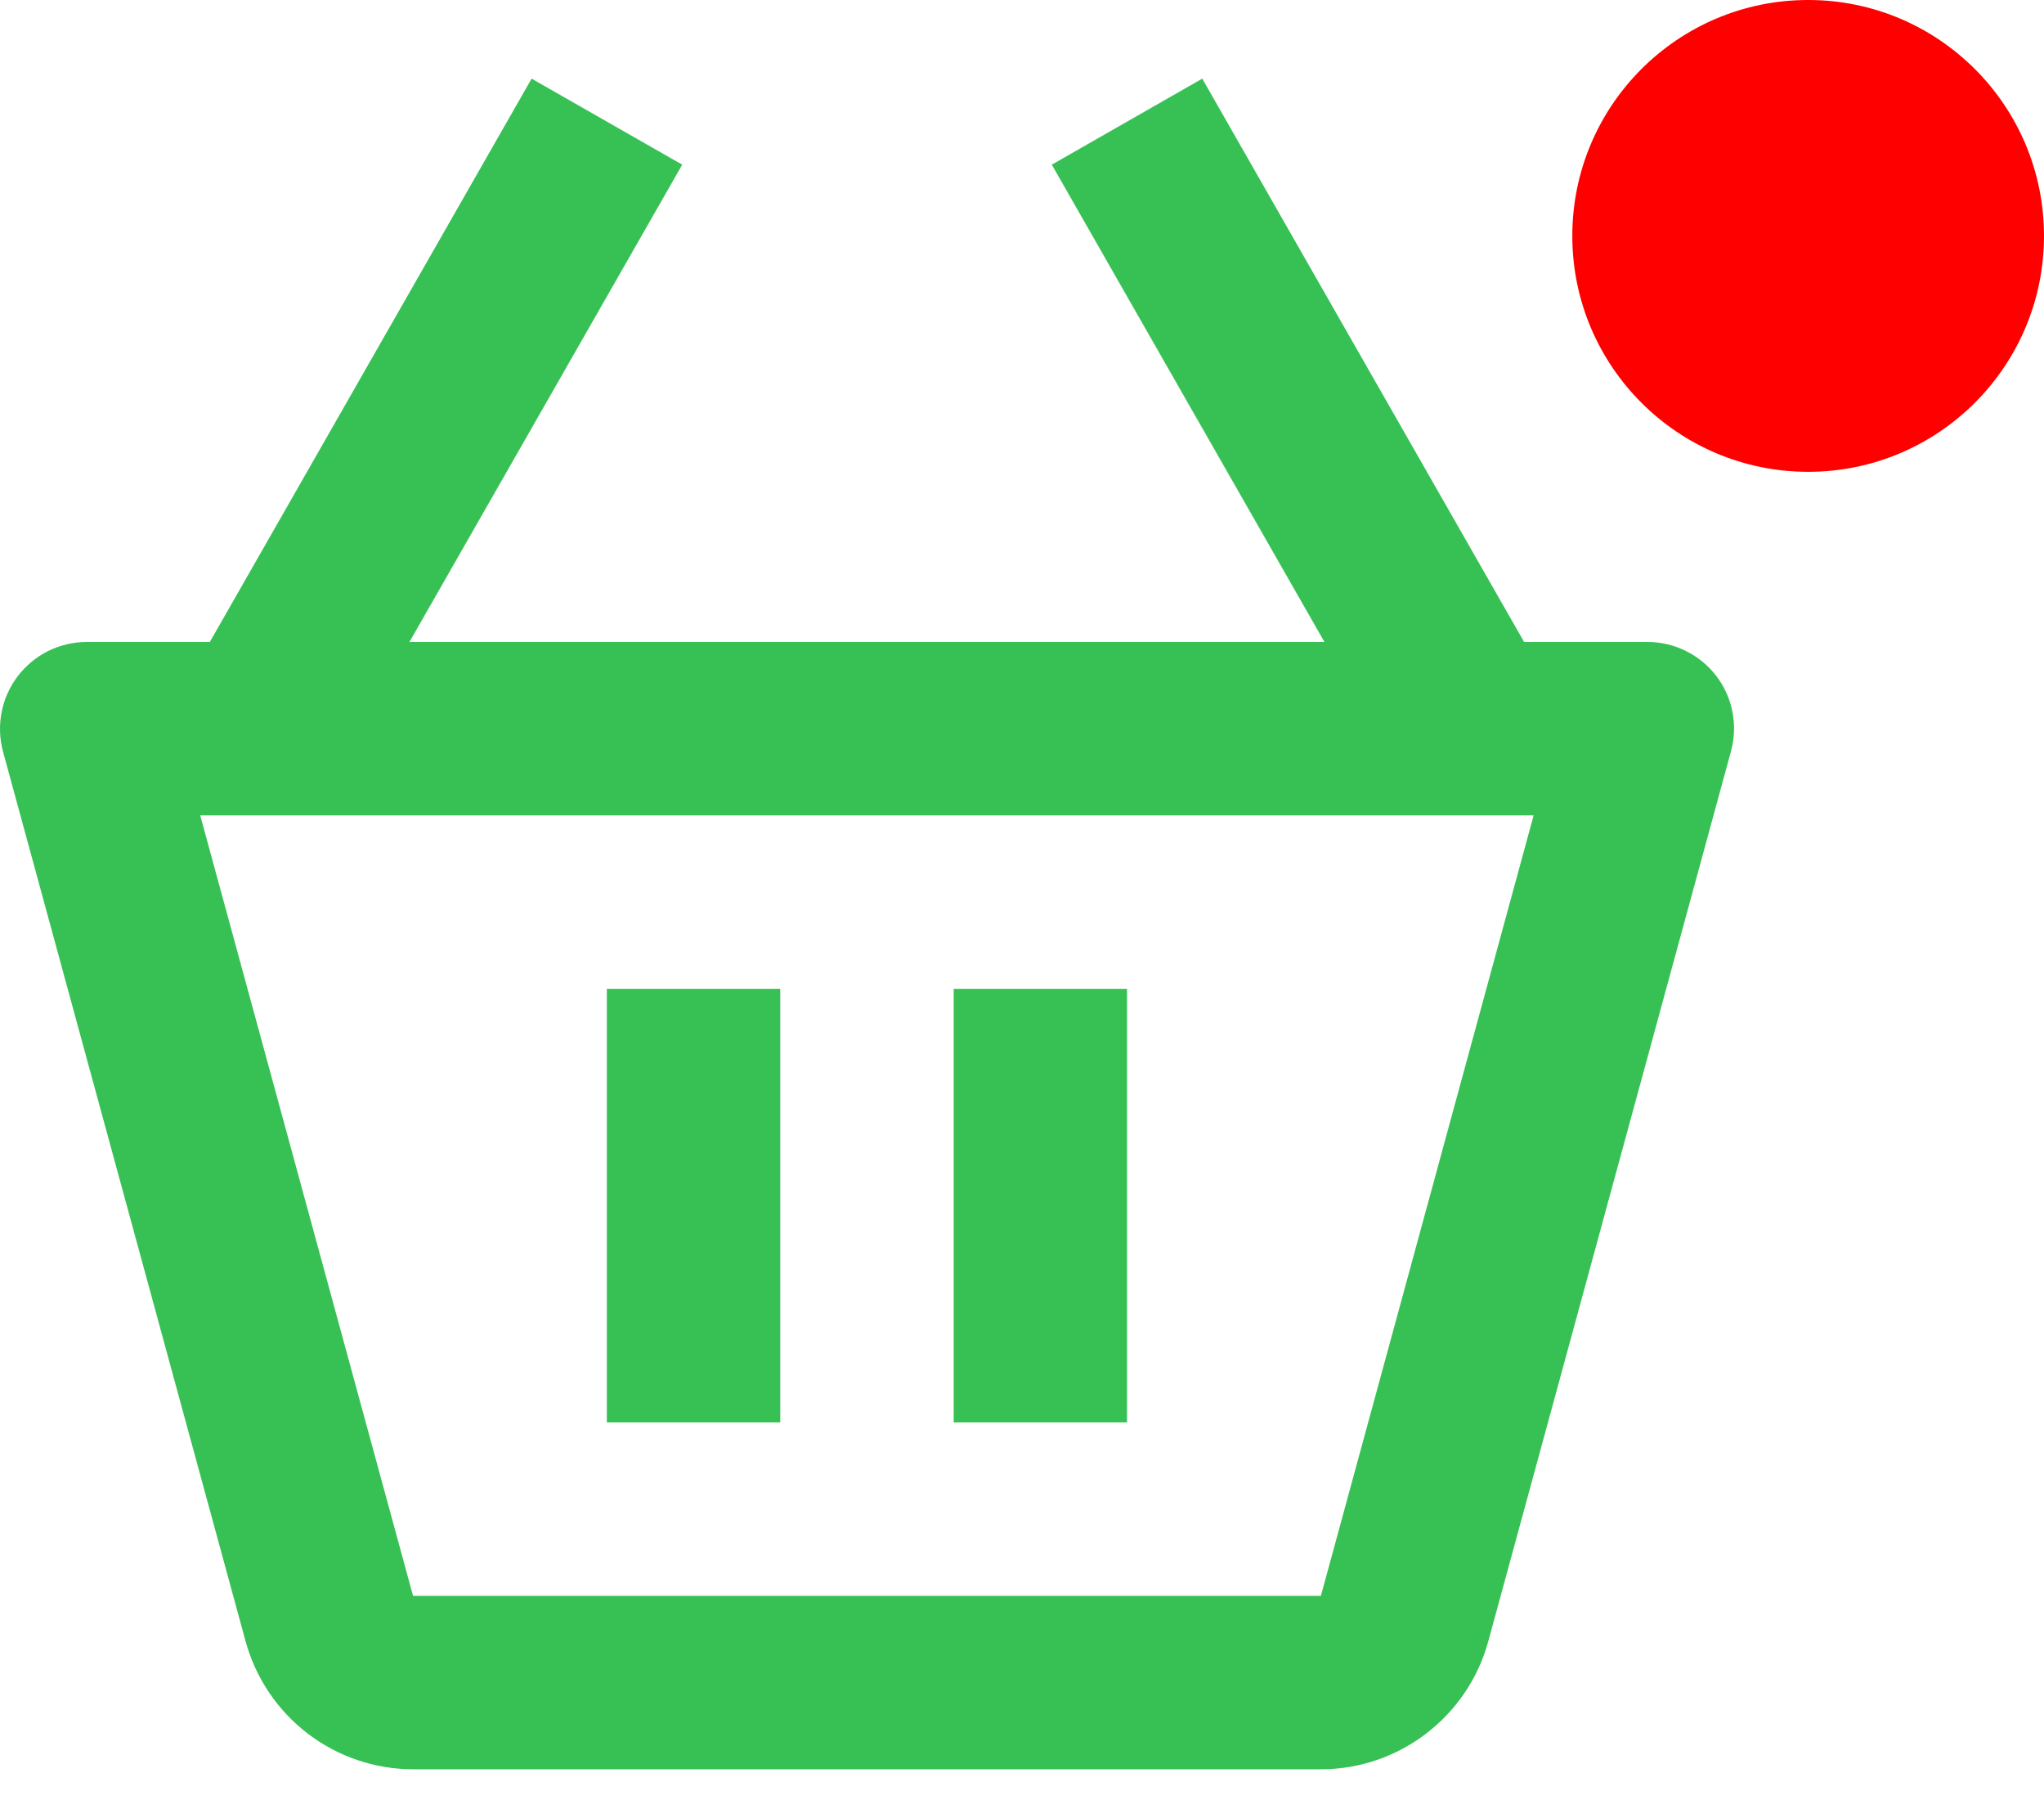 <svg width="26" height="23" viewBox="0 0 26 23" fill="none" xmlns="http://www.w3.org/2000/svg">
<path d="M20.953 8.164H19.387L15.293 1L13.379 2.094L16.847 8.164H5.208L8.678 2.094L6.762 1L2.669 8.164H1.103C0.933 8.164 0.766 8.203 0.614 8.278C0.462 8.354 0.33 8.463 0.227 8.597C0.124 8.732 0.053 8.889 0.021 9.055C-0.012 9.221 -0.006 9.393 0.038 9.557L3.125 20.876C3.254 21.342 3.531 21.753 3.916 22.047C4.3 22.34 4.77 22.499 5.254 22.5H16.803C17.793 22.5 18.669 21.833 18.931 20.873L22.018 9.555C22.063 9.392 22.07 9.22 22.037 9.053C22.005 8.887 21.934 8.73 21.831 8.595C21.728 8.461 21.595 8.352 21.442 8.277C21.29 8.202 21.123 8.163 20.953 8.164ZM16.802 20.294H5.254L2.547 10.369H19.508L16.802 20.294Z" fill="#37C155"/>
<path d="M7.719 12.575H9.925V18.089H7.719V12.575ZM12.131 12.575H14.336V18.089H12.131V12.575Z" fill="#37C155"/>
<circle cx="23" cy="3" r="3" fill="#FF0000"/>
</svg>
